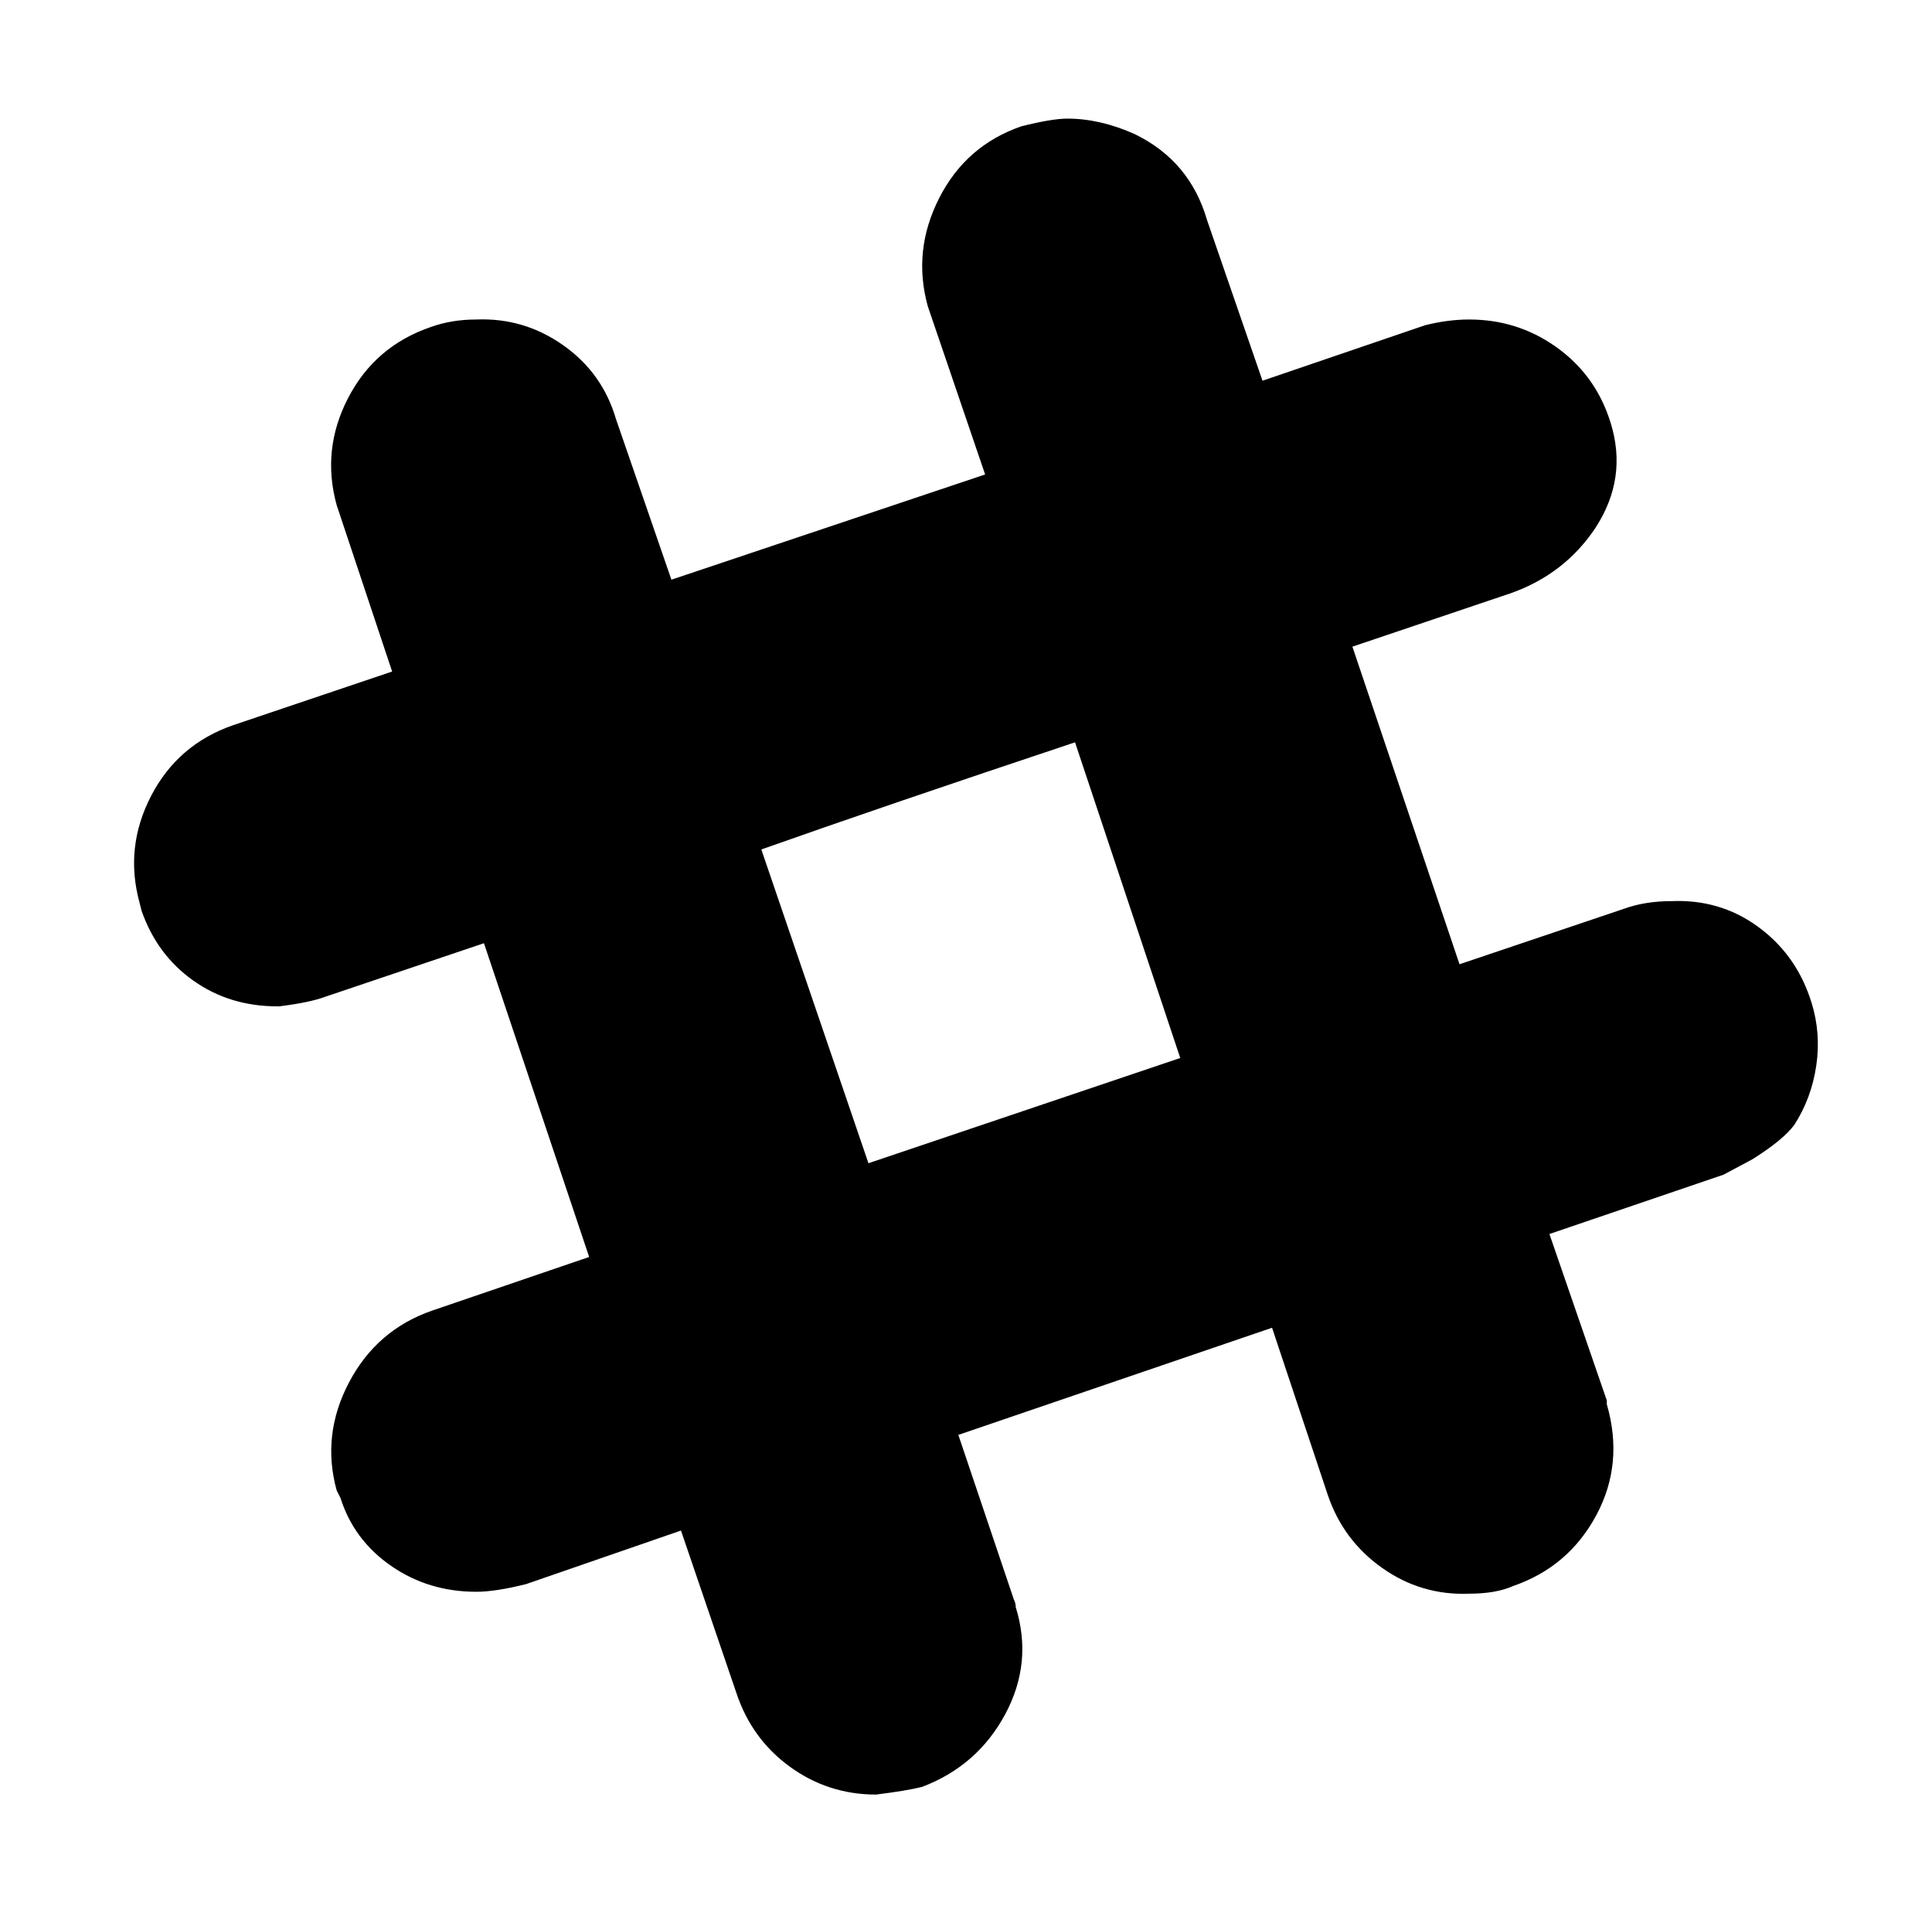 <svg xmlns="http://www.w3.org/2000/svg" viewBox="-10 0 1010 1000"><path d="m937 524-1-3q-8-23-27.5-37T864 471q-14 0-25 4l-86 29-56-166 83-28q28-10 44-34 17-26 8-55l-1-3q-8-23-28-37t-45-14q-11 0-23 3l-85 29-29-84q-9-31-38-45-18-8-35-8-8 0-24 4-29 10-43 37.5t-6 56.5l30 88-164 55-29-84q-7-24-27.5-38.5T239 167q-13 0-24 4-29 10-43 37t-6 56l29 87-83 28q-29 10-43 37t-6 56l1 4q8 23 27 36.5t44 13.5h1q16-2 24-5l83-28 55 164-82 28q-29 10-43.5 37.5T166 779l2 4q7 22 26.5 35.5T239 832q10 0 26-4l81-28 29 85q8 24 28 38.5t45 14.5q16-2 24-4 29-11 43.5-38t5.5-56q0-2-1-4l-29-86 164-56 29 87q8 24 28.5 38.5T758 833q14 0 23-4 29-10 43.5-37t5.5-58v-2l-30-87 91-31 15-8q16-10 22-18 9-14 11.5-31t-2.5-33zm-493 84-56-164q65-23 164-56l55 165z"/></svg>
